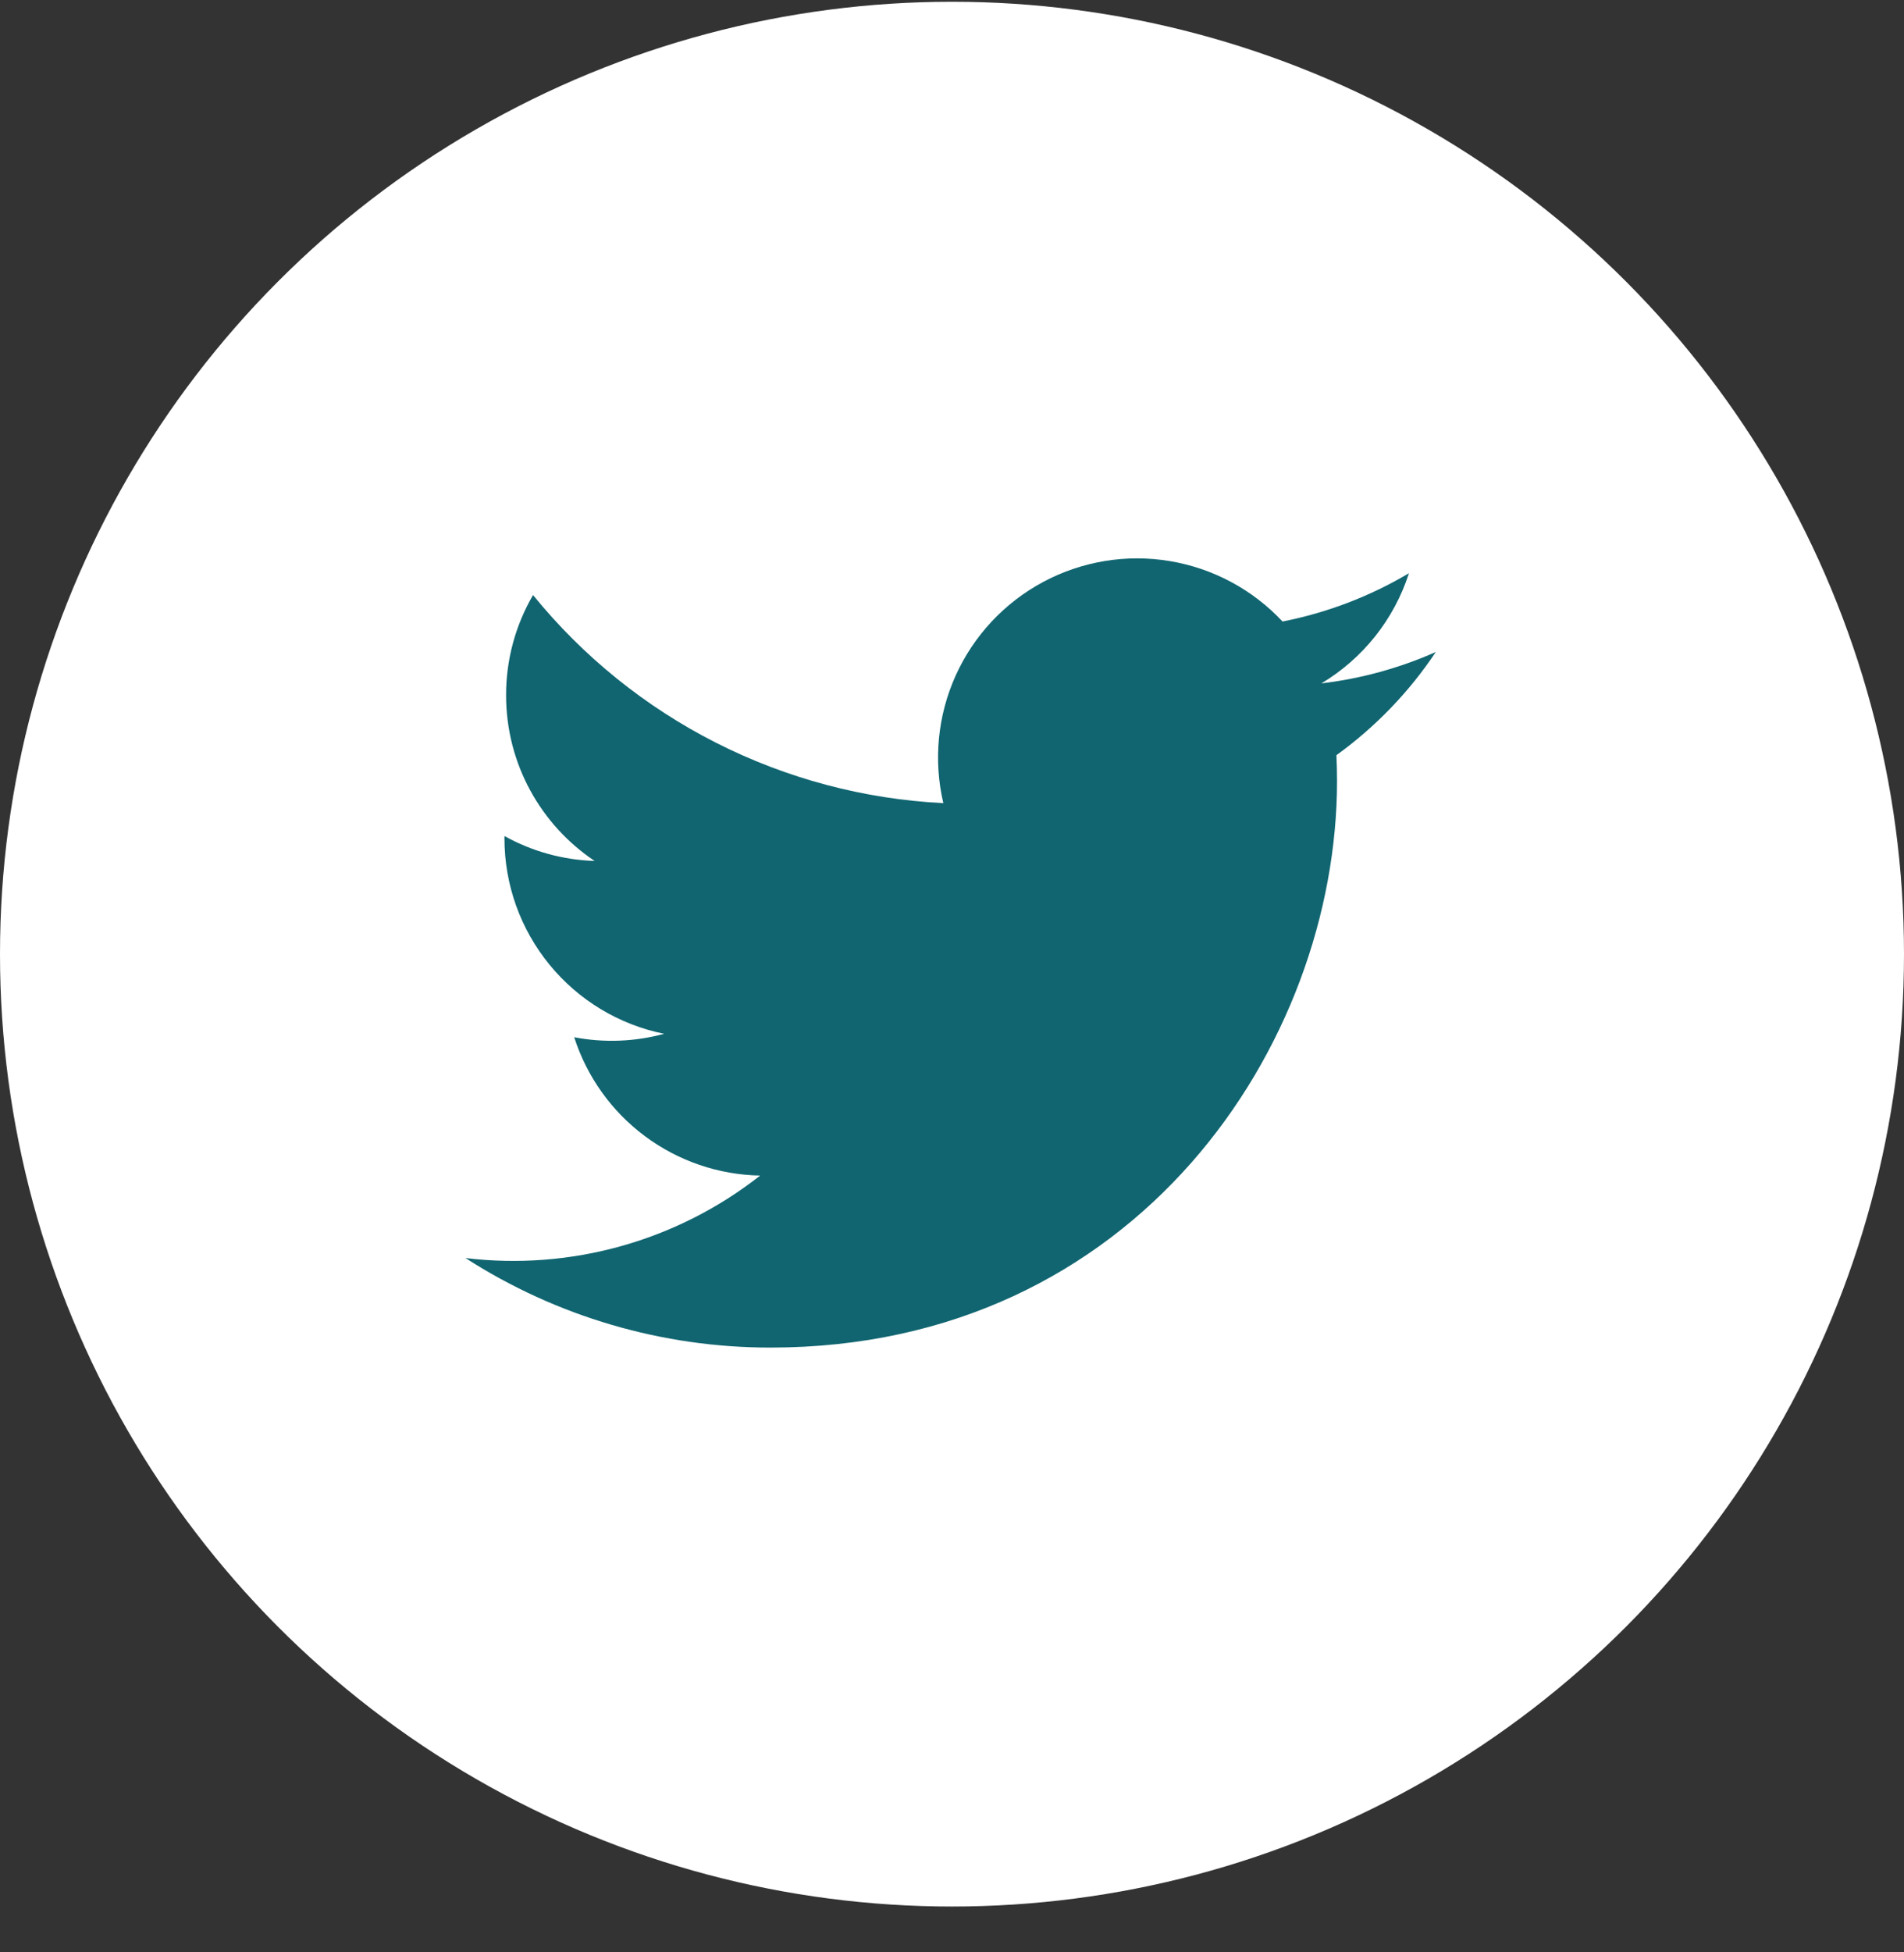 <svg width="40" height="41" viewBox="0 0 40 41" fill="none" xmlns="http://www.w3.org/2000/svg">
<rect x="0" y="0" width="40" height="41" fill="#333333" stroke="none"/>
<circle cx="20" cy="20.037" r="20" fill="white"/>
<g clip-path="url(#clip0_1_5308)">
<path d="M30.162 13.693C29.399 14.031 28.589 14.253 27.76 14.351C28.634 13.829 29.288 13.006 29.6 12.037C28.78 12.525 27.881 12.867 26.944 13.052C26.315 12.379 25.48 11.932 24.571 11.782C23.662 11.631 22.728 11.786 21.915 12.221C21.103 12.656 20.456 13.347 20.077 14.187C19.698 15.027 19.607 15.969 19.818 16.866C18.155 16.783 16.528 16.351 15.043 15.598C13.558 14.845 12.248 13.788 11.198 12.496C10.826 13.135 10.631 13.86 10.632 14.599C10.632 16.049 11.37 17.33 12.492 18.08C11.828 18.059 11.179 17.88 10.598 17.557V17.609C10.598 18.575 10.932 19.511 11.544 20.258C12.155 21.006 13.007 21.519 13.953 21.71C13.337 21.877 12.69 21.902 12.063 21.782C12.33 22.613 12.85 23.34 13.551 23.861C14.251 24.382 15.097 24.671 15.97 24.687C15.102 25.369 14.109 25.872 13.047 26.169C11.985 26.466 10.874 26.551 9.779 26.419C11.691 27.649 13.916 28.301 16.189 28.299C23.882 28.299 28.089 21.926 28.089 16.399C28.089 16.219 28.084 16.037 28.076 15.859C28.895 15.267 29.602 14.534 30.163 13.694L30.162 13.693Z" fill="#106570"/>
</g>
<defs>
<clipPath id="clip0_1_5308">
<rect width="24" height="24" fill="white" transform="translate(8 8.037)"/>
</clipPath>
</defs>
</svg>
